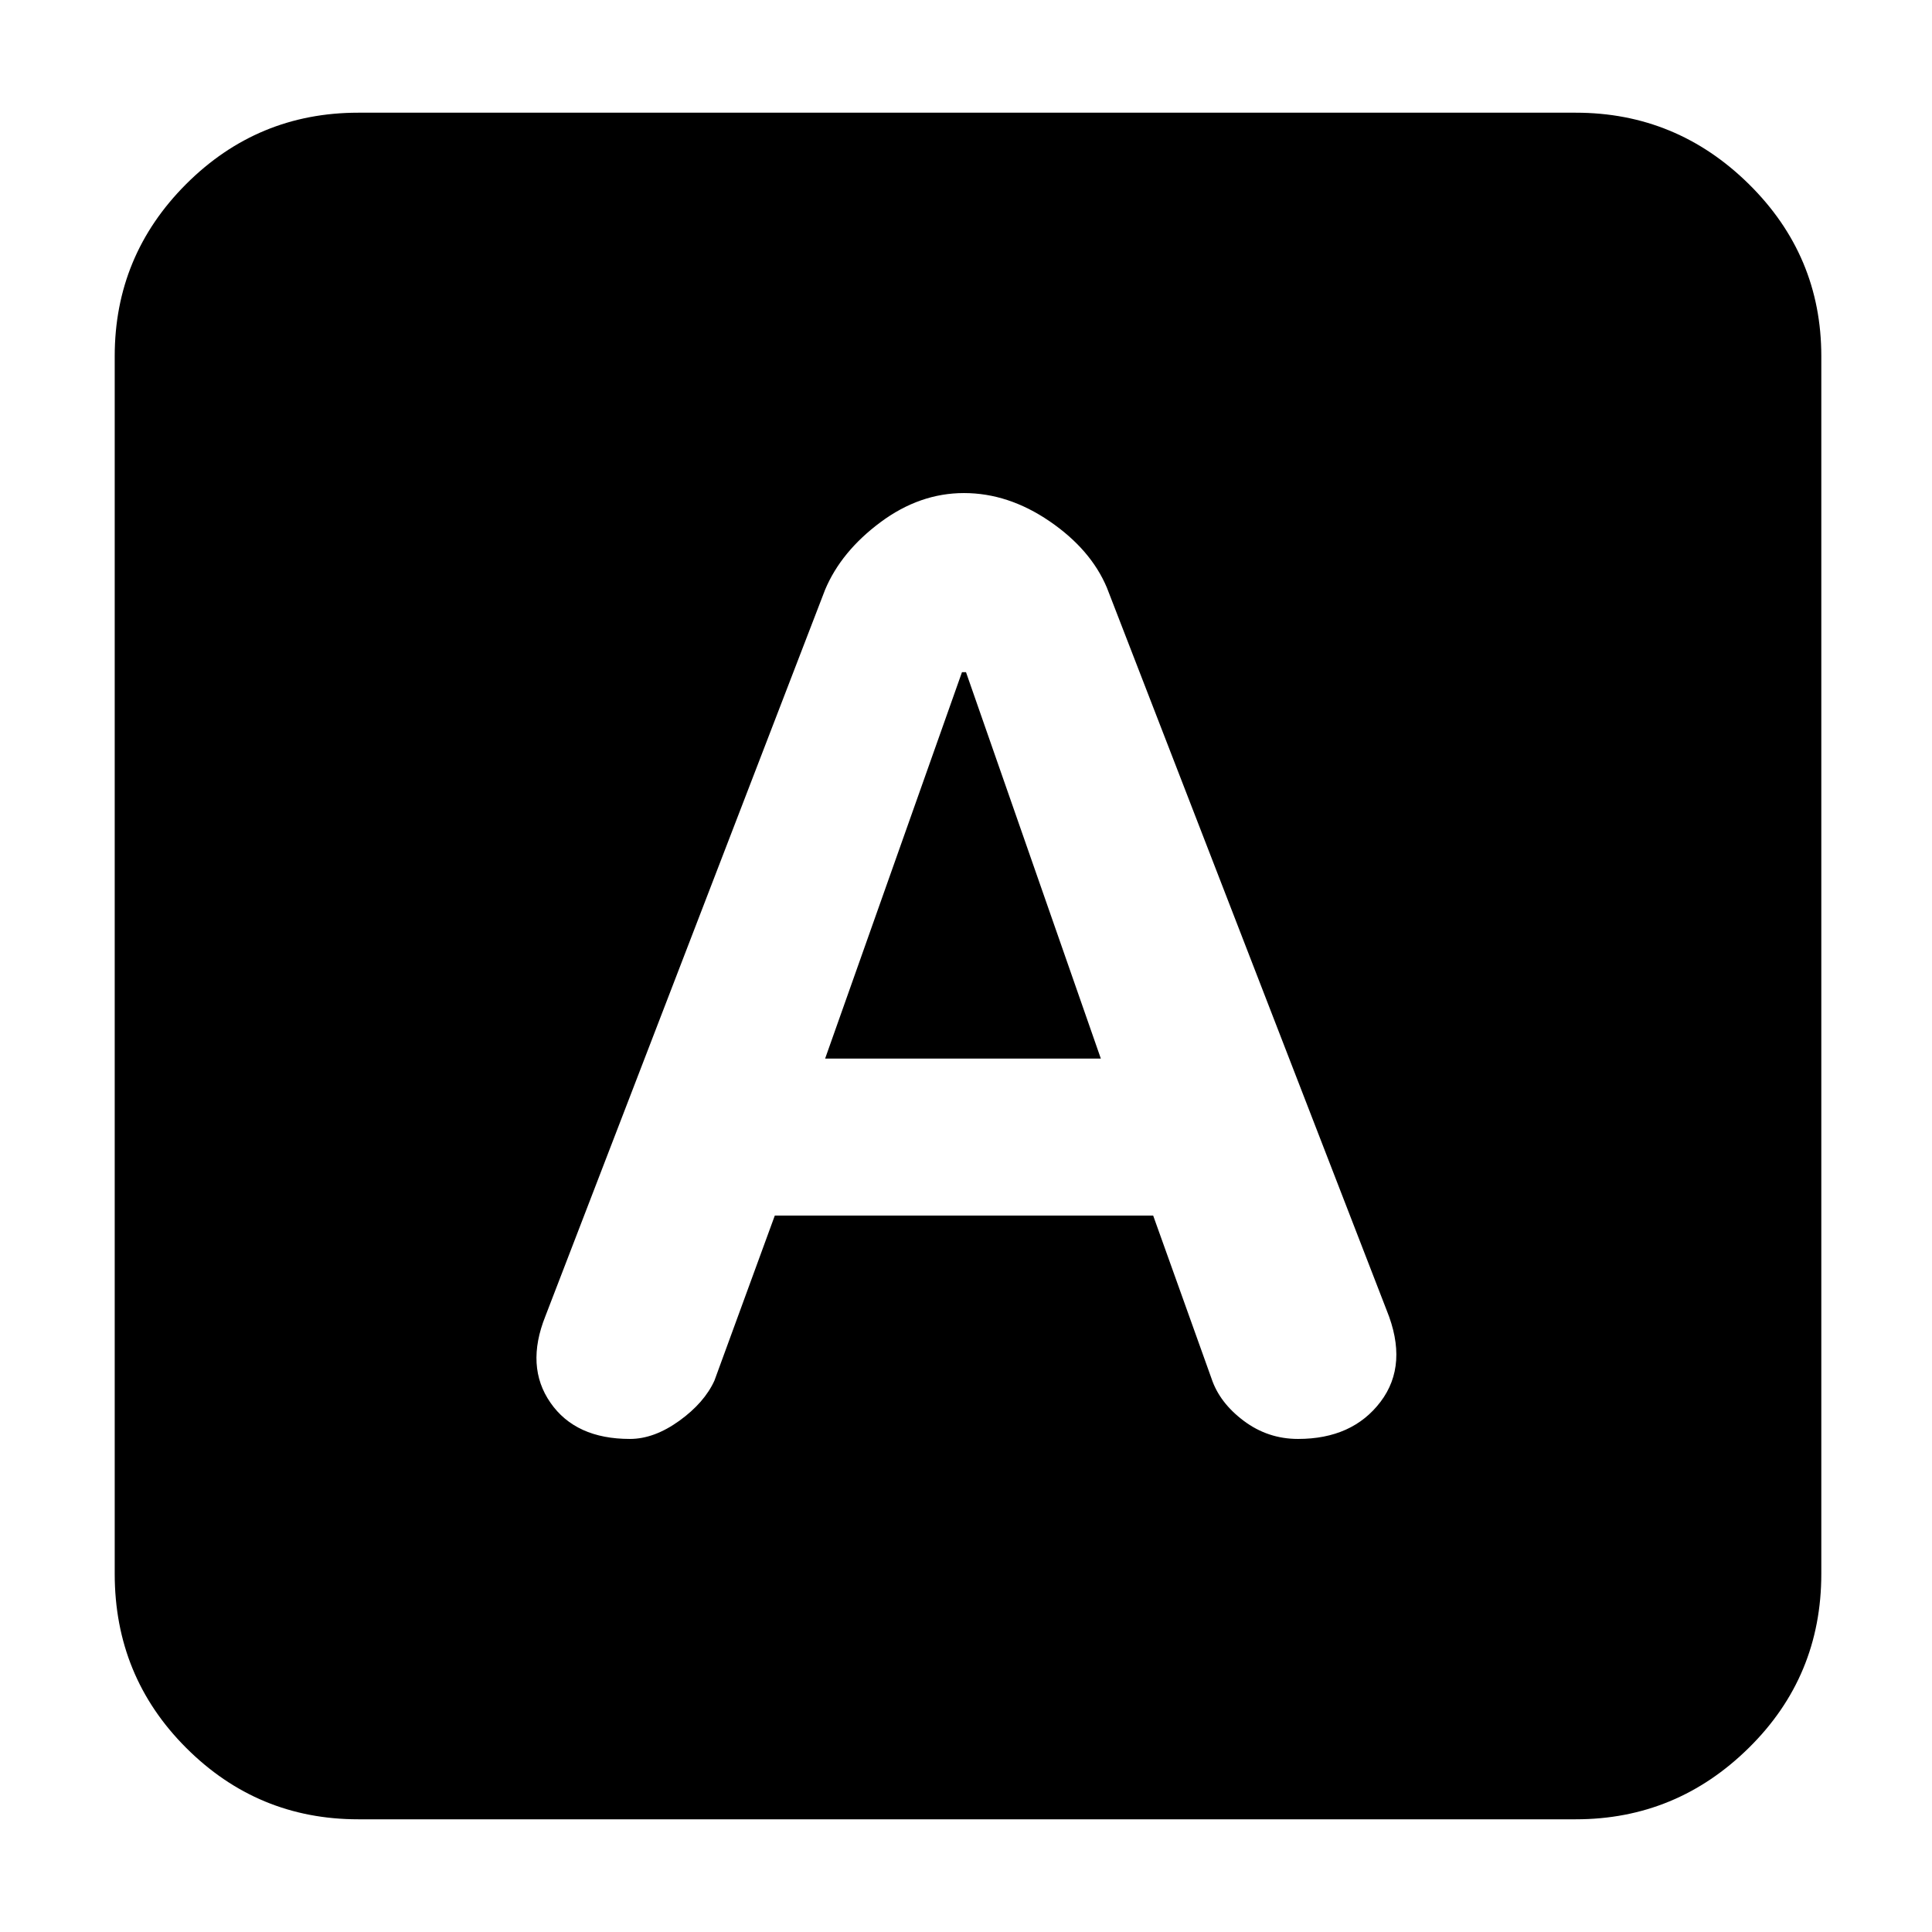 <svg xmlns="http://www.w3.org/2000/svg" height="24" width="24"><path d="M7.825 17.875Q8.125 17.875 8.438 17.65Q8.75 17.425 8.875 17.15L9.625 15.1H14.325L15.05 17.125Q15.15 17.425 15.45 17.65Q15.75 17.875 16.125 17.875Q16.8 17.875 17.15 17.413Q17.5 16.95 17.225 16.275L13.75 7.3Q13.55 6.825 13.038 6.475Q12.525 6.125 11.975 6.125Q11.425 6.125 10.938 6.487Q10.45 6.85 10.25 7.325L6.775 16.35Q6.525 16.975 6.838 17.425Q7.15 17.875 7.825 17.875ZM10.25 13.15 11.95 8.35H12L13.675 13.15ZM4.45 22.6Q3.2 22.6 2.312 21.712Q1.425 20.825 1.425 19.55V4.425Q1.425 3.175 2.312 2.287Q3.2 1.4 4.45 1.4H19.575Q20.825 1.4 21.725 2.287Q22.625 3.175 22.625 4.425V19.55Q22.625 20.825 21.725 21.712Q20.825 22.6 19.575 22.6Z"/></svg>